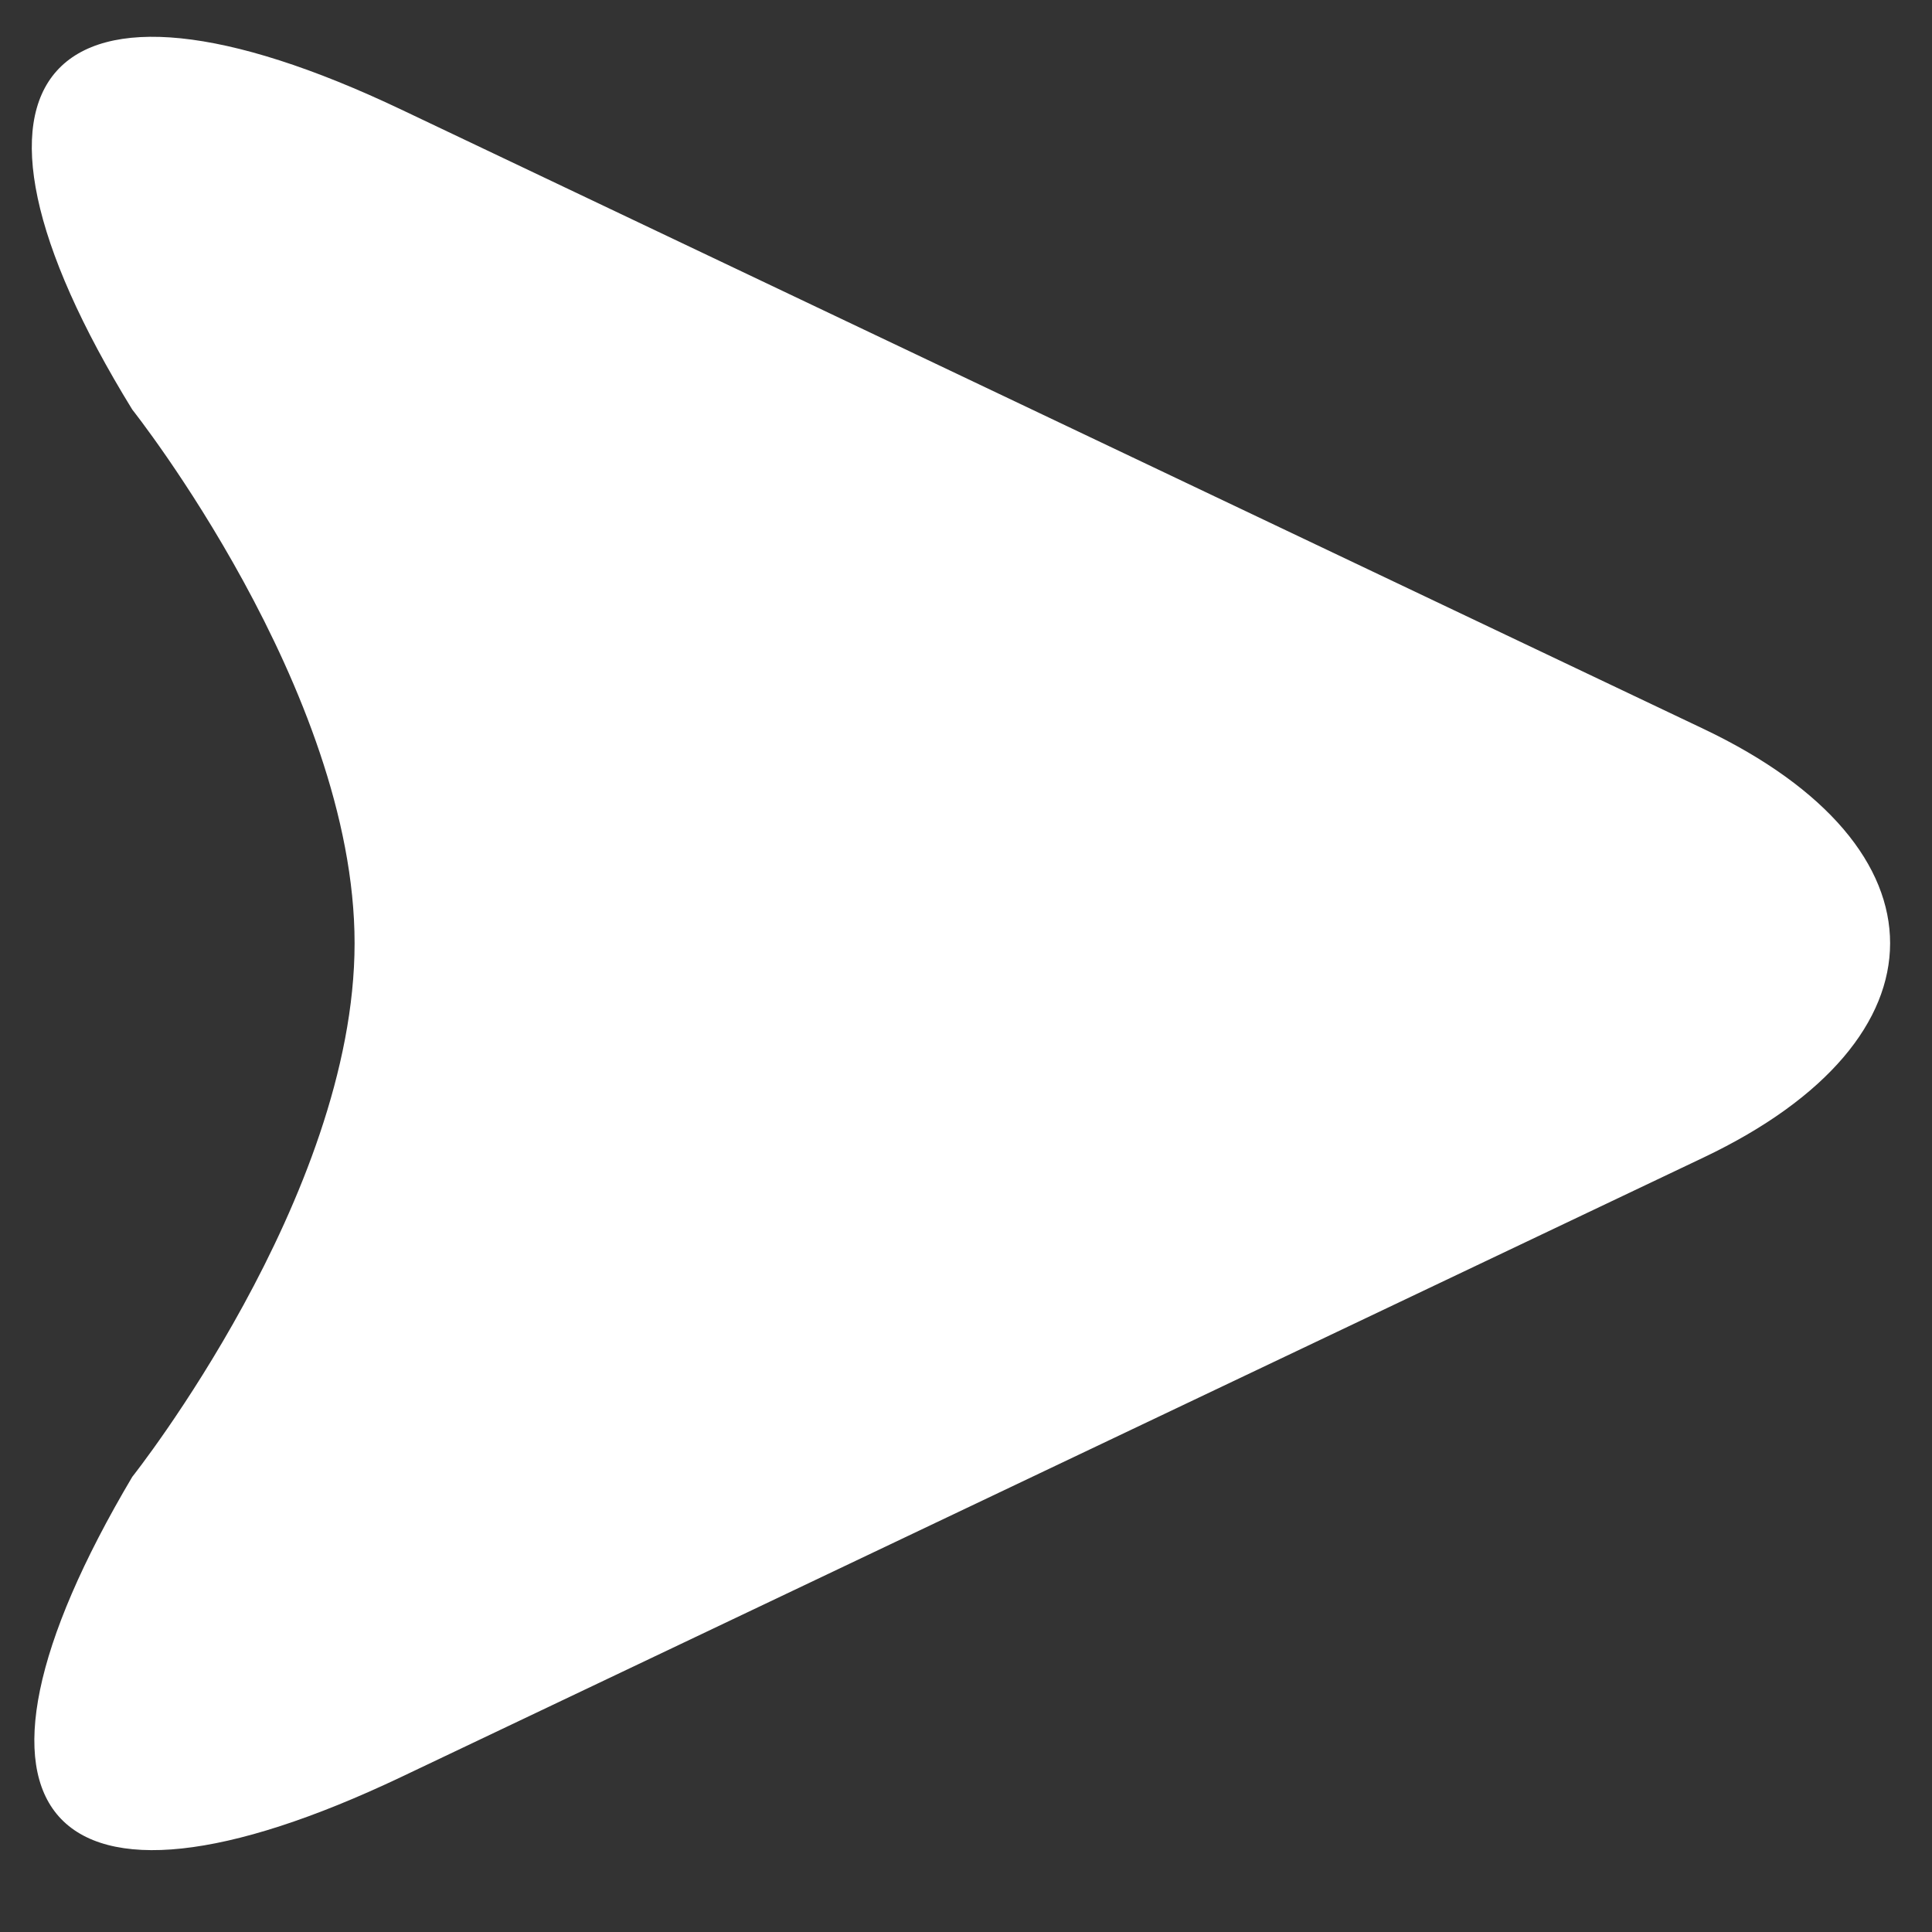 <svg width="15" height="15" viewBox="0 0 15 15" fill="none" xmlns="http://www.w3.org/2000/svg">
<rect x="0" y="0" width="15" height="15" fill="#333333" stroke="none"/>
<path d="M3.118 13.795C0.367 15.103 -0.528 14.088 1.027 11.466C1.027 11.466 2.753 9.292 2.753 7.323C2.753 5.355 1.027 3.18 1.027 3.18C-0.569 0.586 0.36 -0.46 3.118 0.852L13.228 5.66C15.159 6.579 15.155 8.069 13.228 8.986L3.118 13.795Z" fill="#ffffff"/>
</svg>
